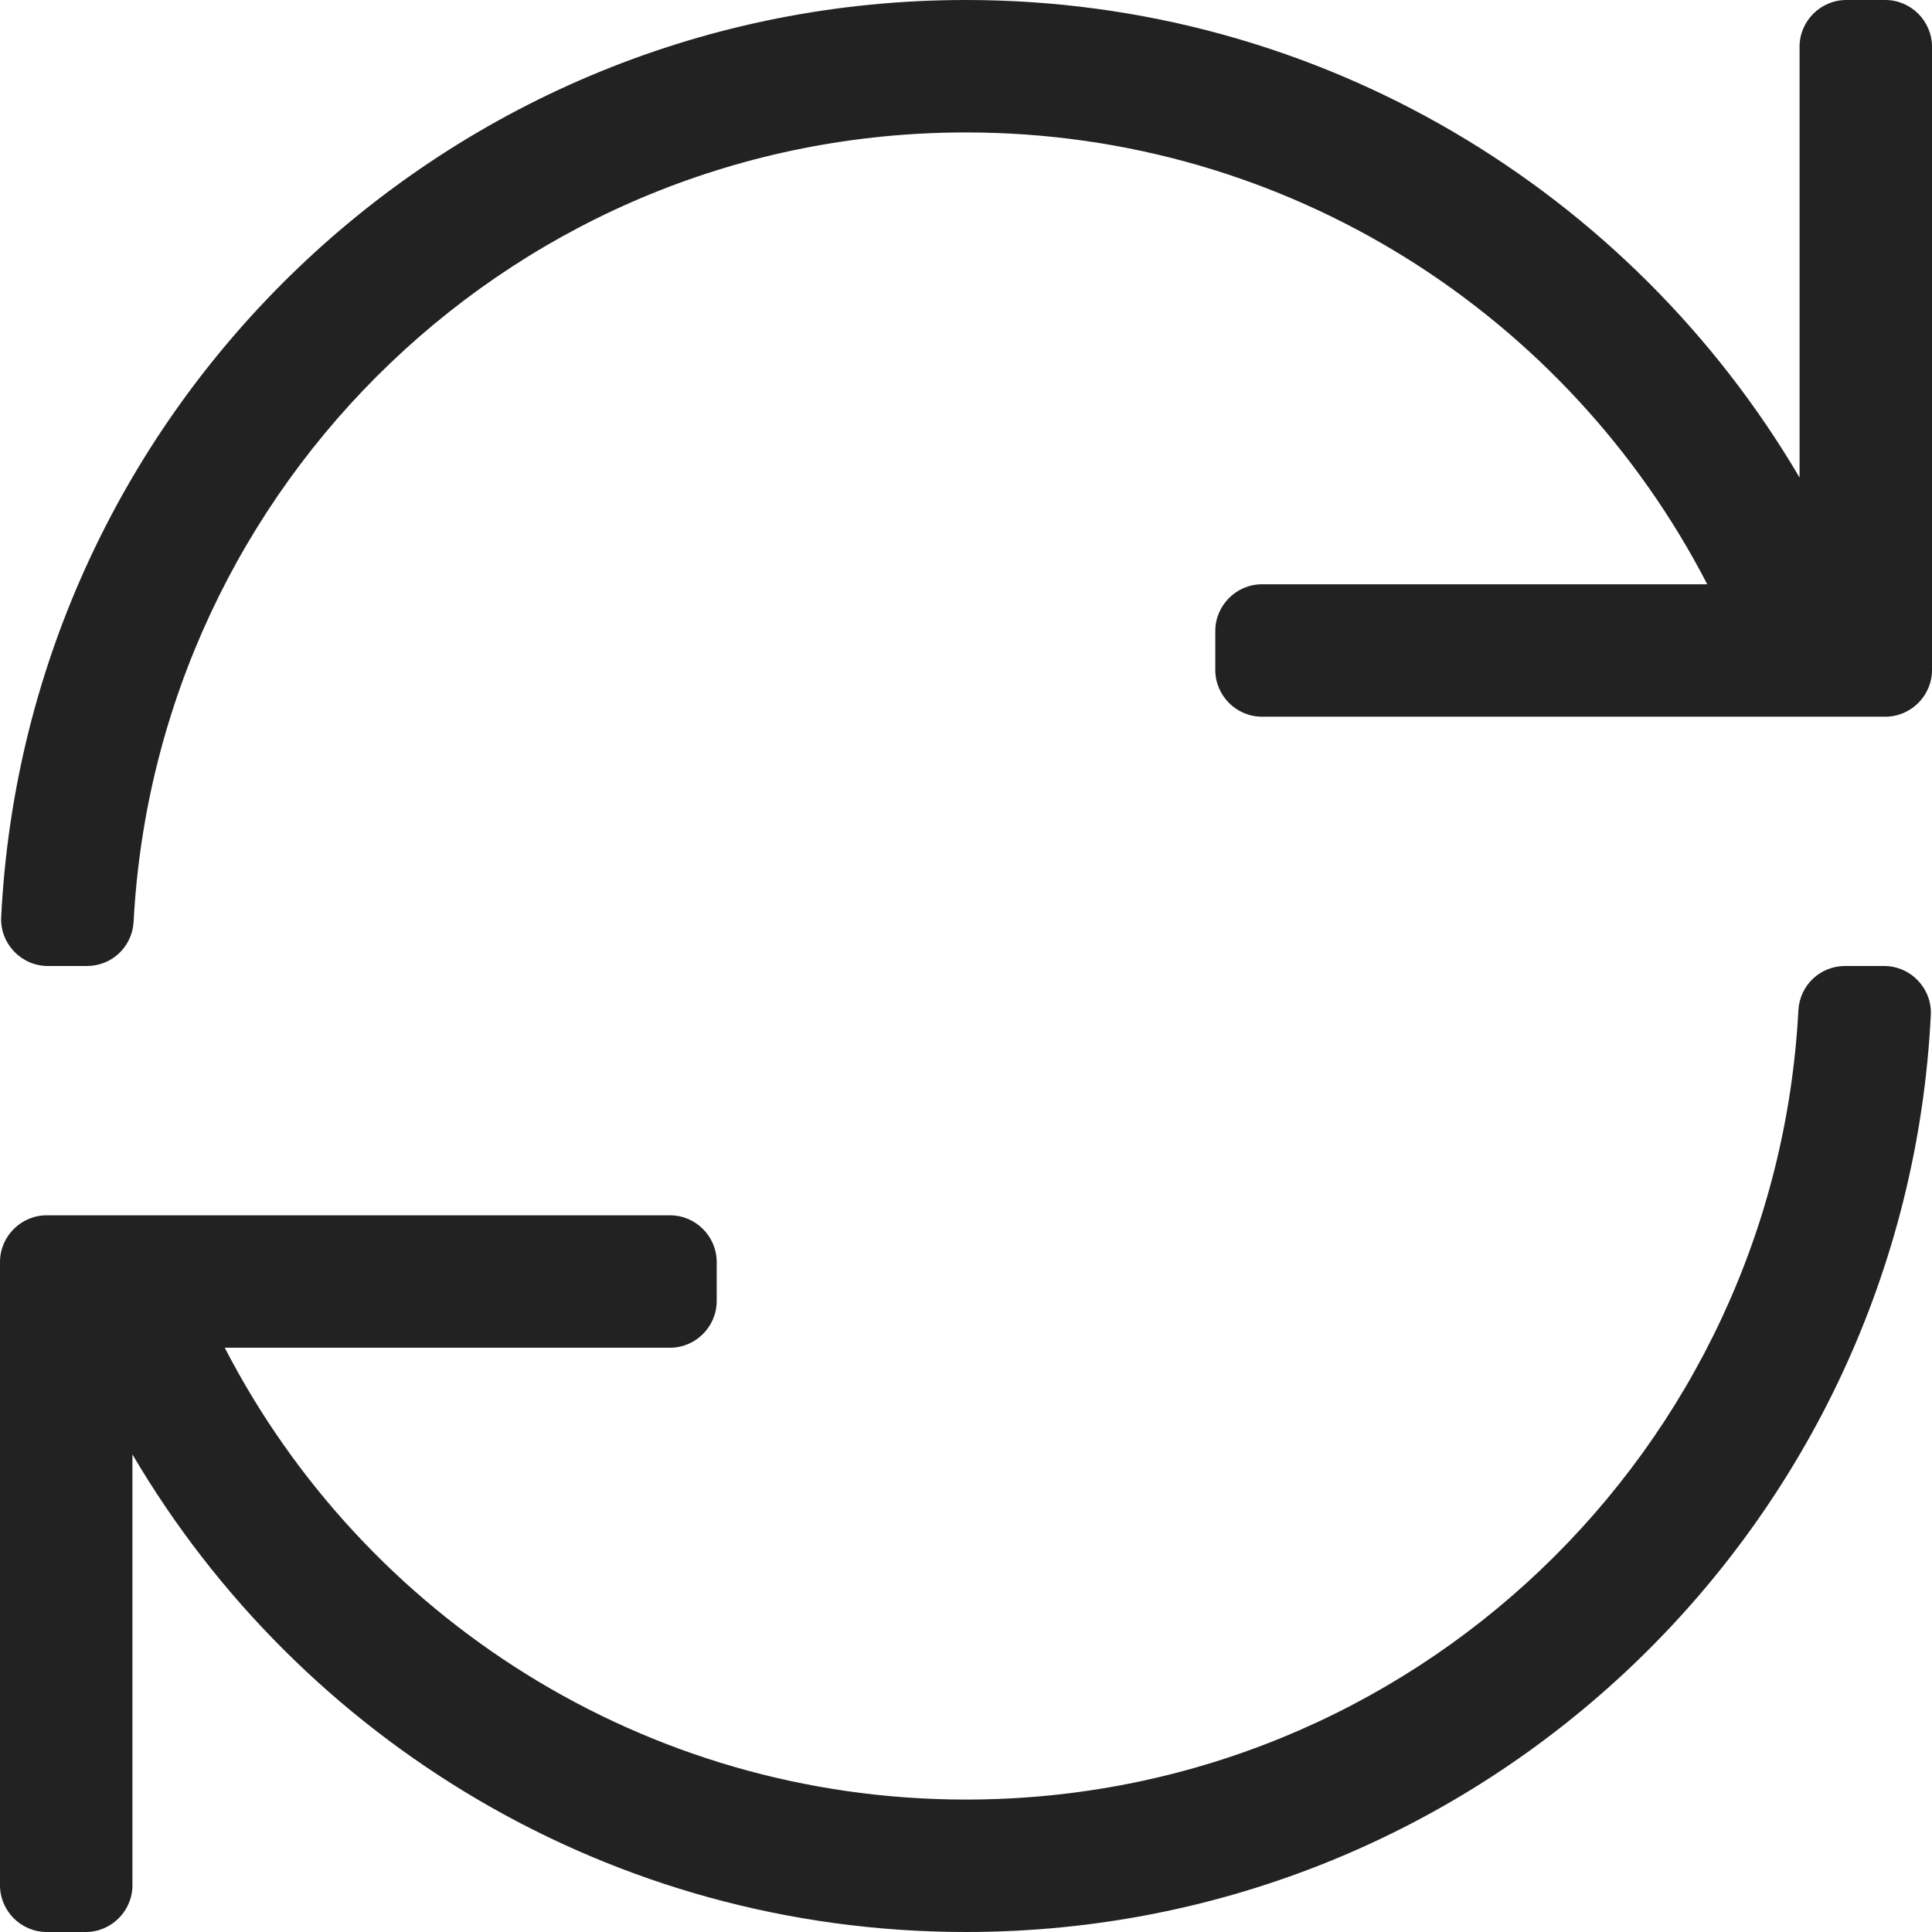 <svg xmlns="http://www.w3.org/2000/svg" viewBox="0 0 496 496" fill="#222"><path d="M484 0h-10c-6.6 0-12 5.4-12 12v110.6C418.9 49.3 339.2 0 248 0 115.2 0 6.8 104.3.3 235.5c-.3 6.8 5.2 12.5 12 12.5h10c6.4 0 11.6-4.9 12-11.3C40.2 124.2 133.1 34 248 34c82.9 0 154.7 47.1 190.3 116H324c-6.6 0-12 5.4-12 12v10c0 6.6 5.4 12 12 12h160c6.6 0 12-5.4 12-12V12c0-6.6-5.4-12-12-12zm-.3 248h-10c-6.4 0-11.6 4.9-12 11.3C455.8 372.2 362.5 462 248 462c-82.6 0-154.7-47-190.3-116H172c6.6 0 12-5.4 12-12v-10c0-6.6-5.4-12-12-12H12c-6.6 0-12 5.4-12 12v160c0 6.6 5.4 12 12 12h10c6.6 0 12-5.4 12-12V373.4C77.1 446.7 156.8 496 248 496c132.8 0 241.2-104.3 247.7-235.5.3-6.8-5.2-12.5-12-12.5z"/></svg>